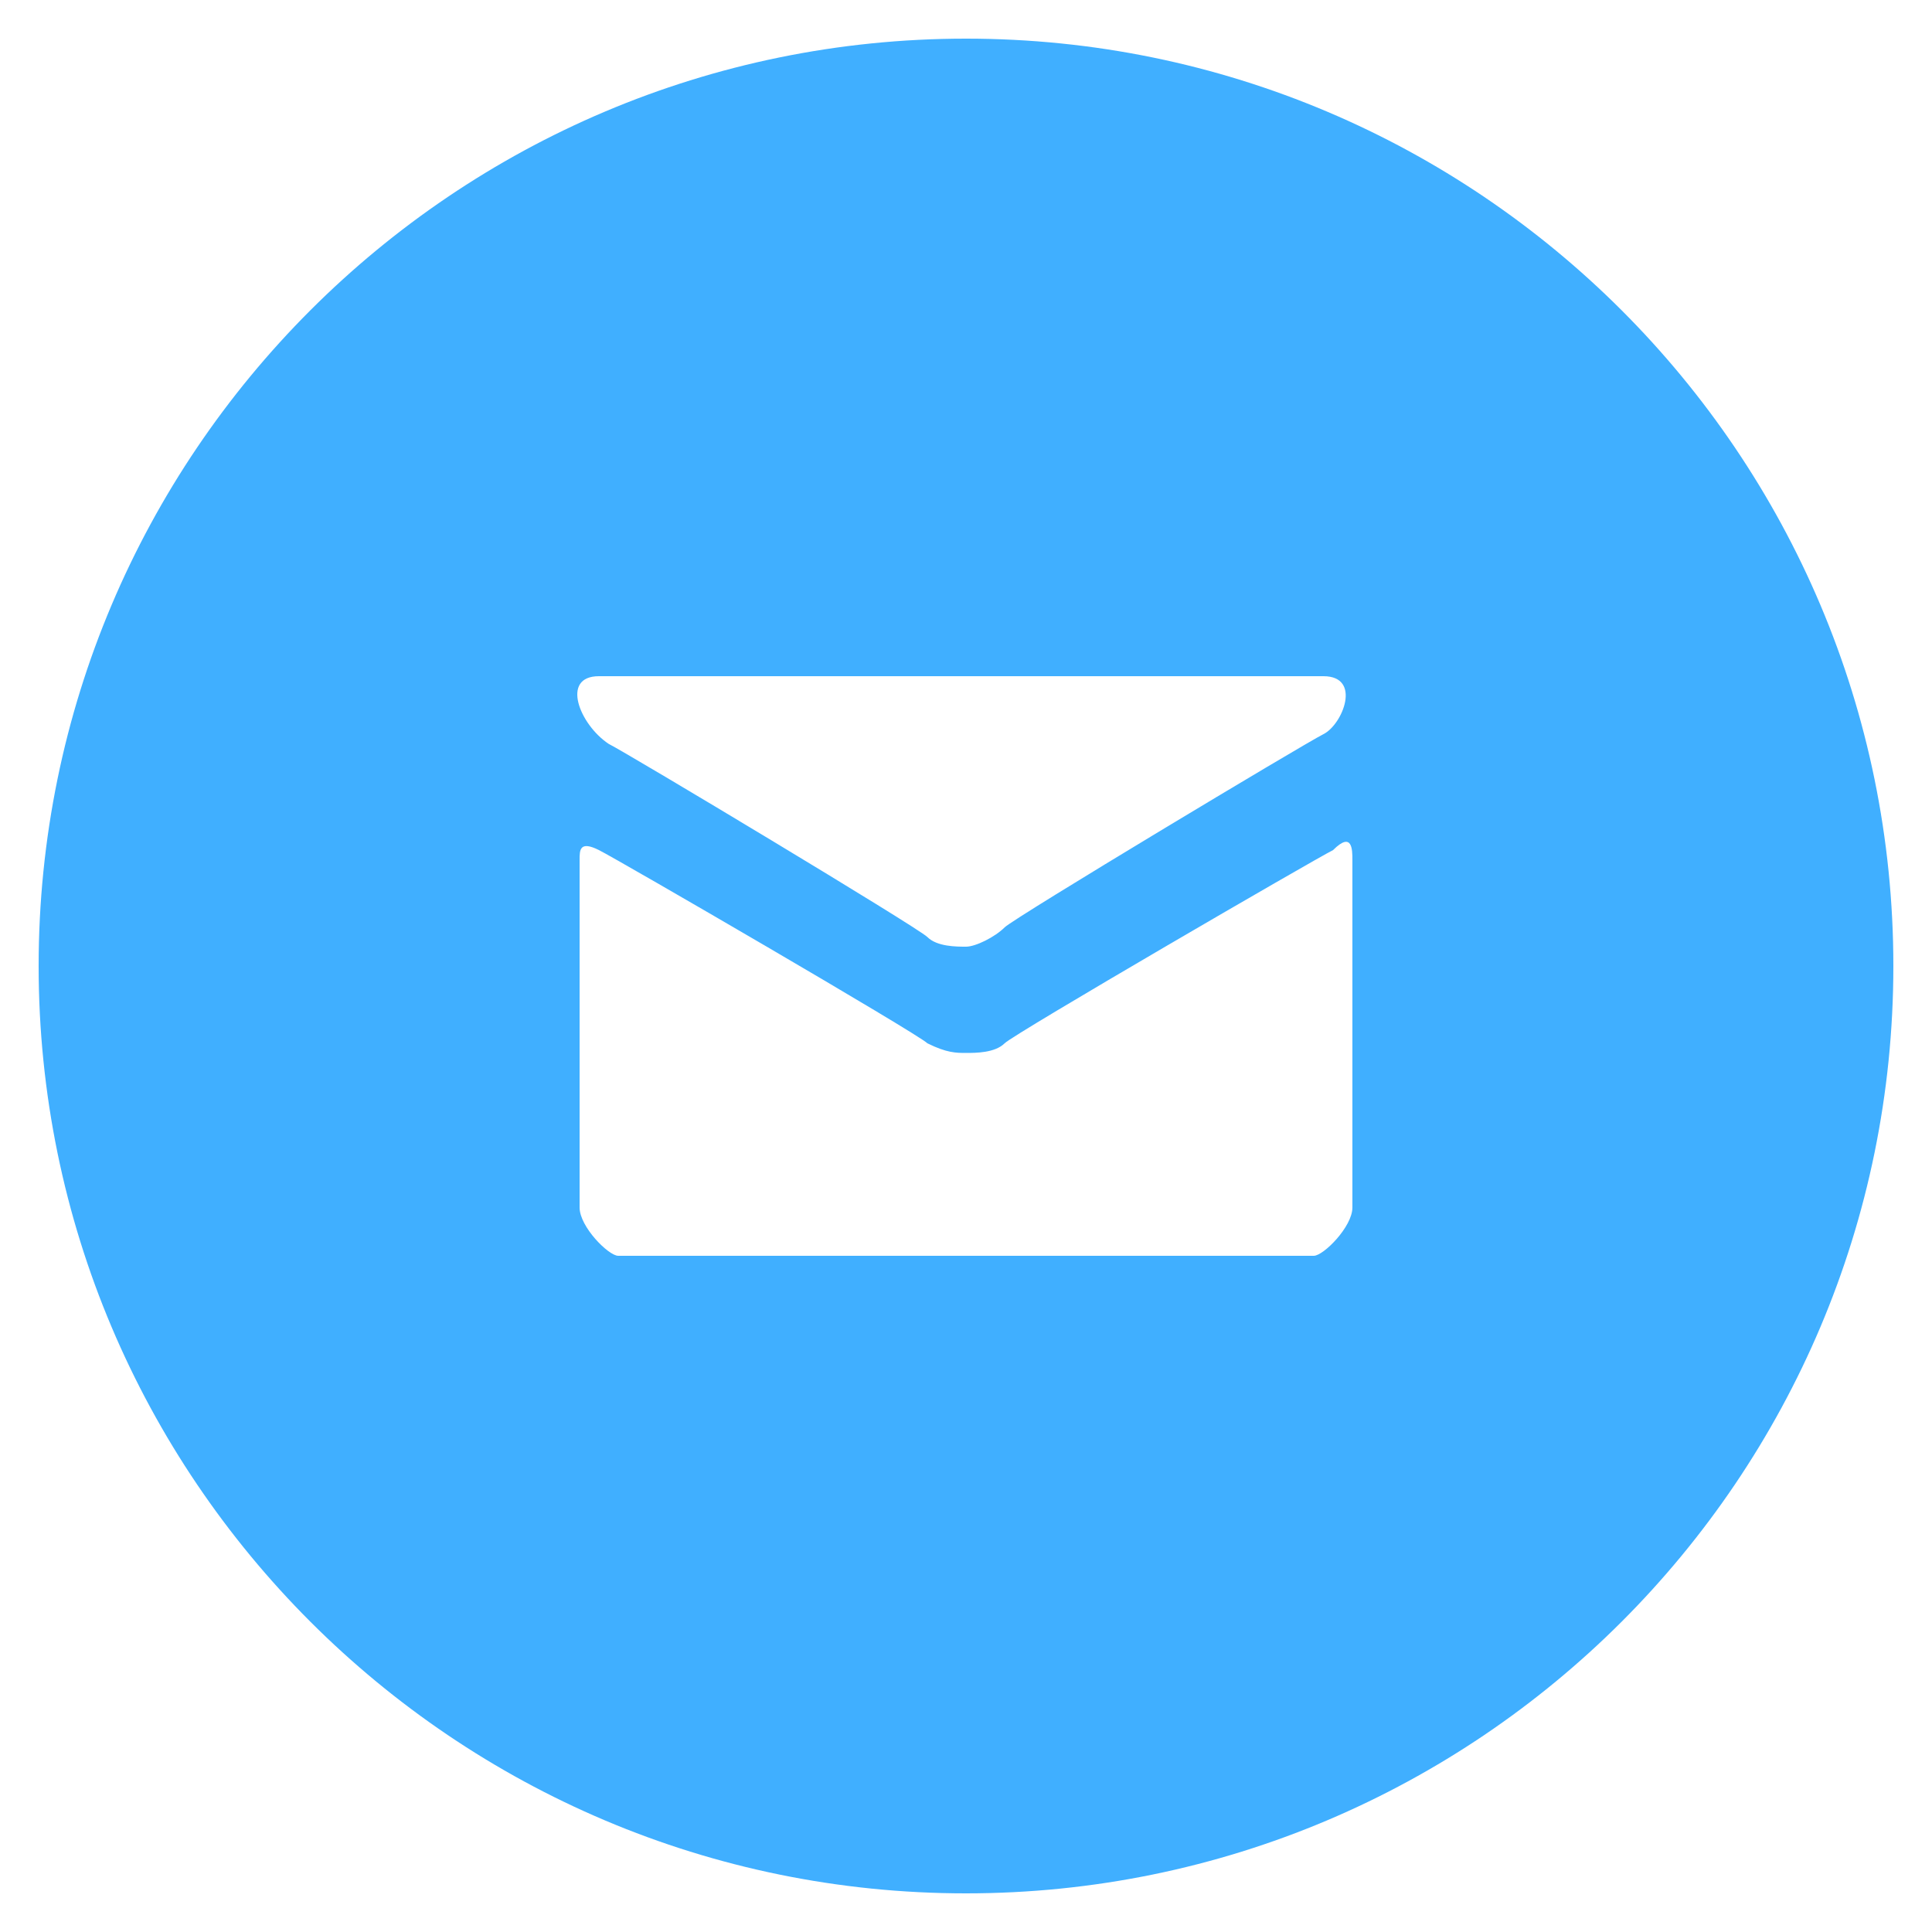 <?xml version="1.0" encoding="utf-8"?>
<!-- Generator: Adobe Illustrator 21.0.2, SVG Export Plug-In . SVG Version: 6.00 Build 0)  -->
<svg version="1.1" id="Mail_w_x2F__circle" xmlns="http://www.w3.org/2000/svg" xmlns:xlink="http://www.w3.org/1999/xlink" x="0px"
	 y="0px" viewBox="0 0 20 20" style="enable-background:new 0 0 20 20;" xml:space="preserve">
<style type="text/css">
	.st0{fill:#40AFFF;}
</style>
<path class="st0" d="M10,0.4c-5.3,0-9.6,4.3-9.6,9.6s4.3,9.6,9.6,9.6s9.6-4.3,9.6-9.6S15.3,0.4,10,0.4z M6.2,7h7.5
	c0.4,0,0.2,0.5,0,0.6c-0.2,0.1-3.2,1.9-3.3,2S10.1,9.8,10,9.8c-0.1,0-0.3,0-0.4-0.1c-0.1-0.1-3.1-1.9-3.3-2C6,7.5,5.8,7,6.2,7z
	 M14,12.5c0,0.2-0.3,0.5-0.4,0.5H6.4C6.3,13,6,12.7,6,12.5c0,0,0-3.6,0-3.6c0-0.1,0-0.2,0.2-0.1c0.2,0.1,3.3,1.9,3.4,2
	c0.2,0.1,0.3,0.1,0.4,0.1c0.1,0,0.3,0,0.4-0.1s3.2-1.9,3.4-2C14,8.6,14,8.8,14,8.9C14,8.9,14,12.5,14,12.5z"/>
</svg>
